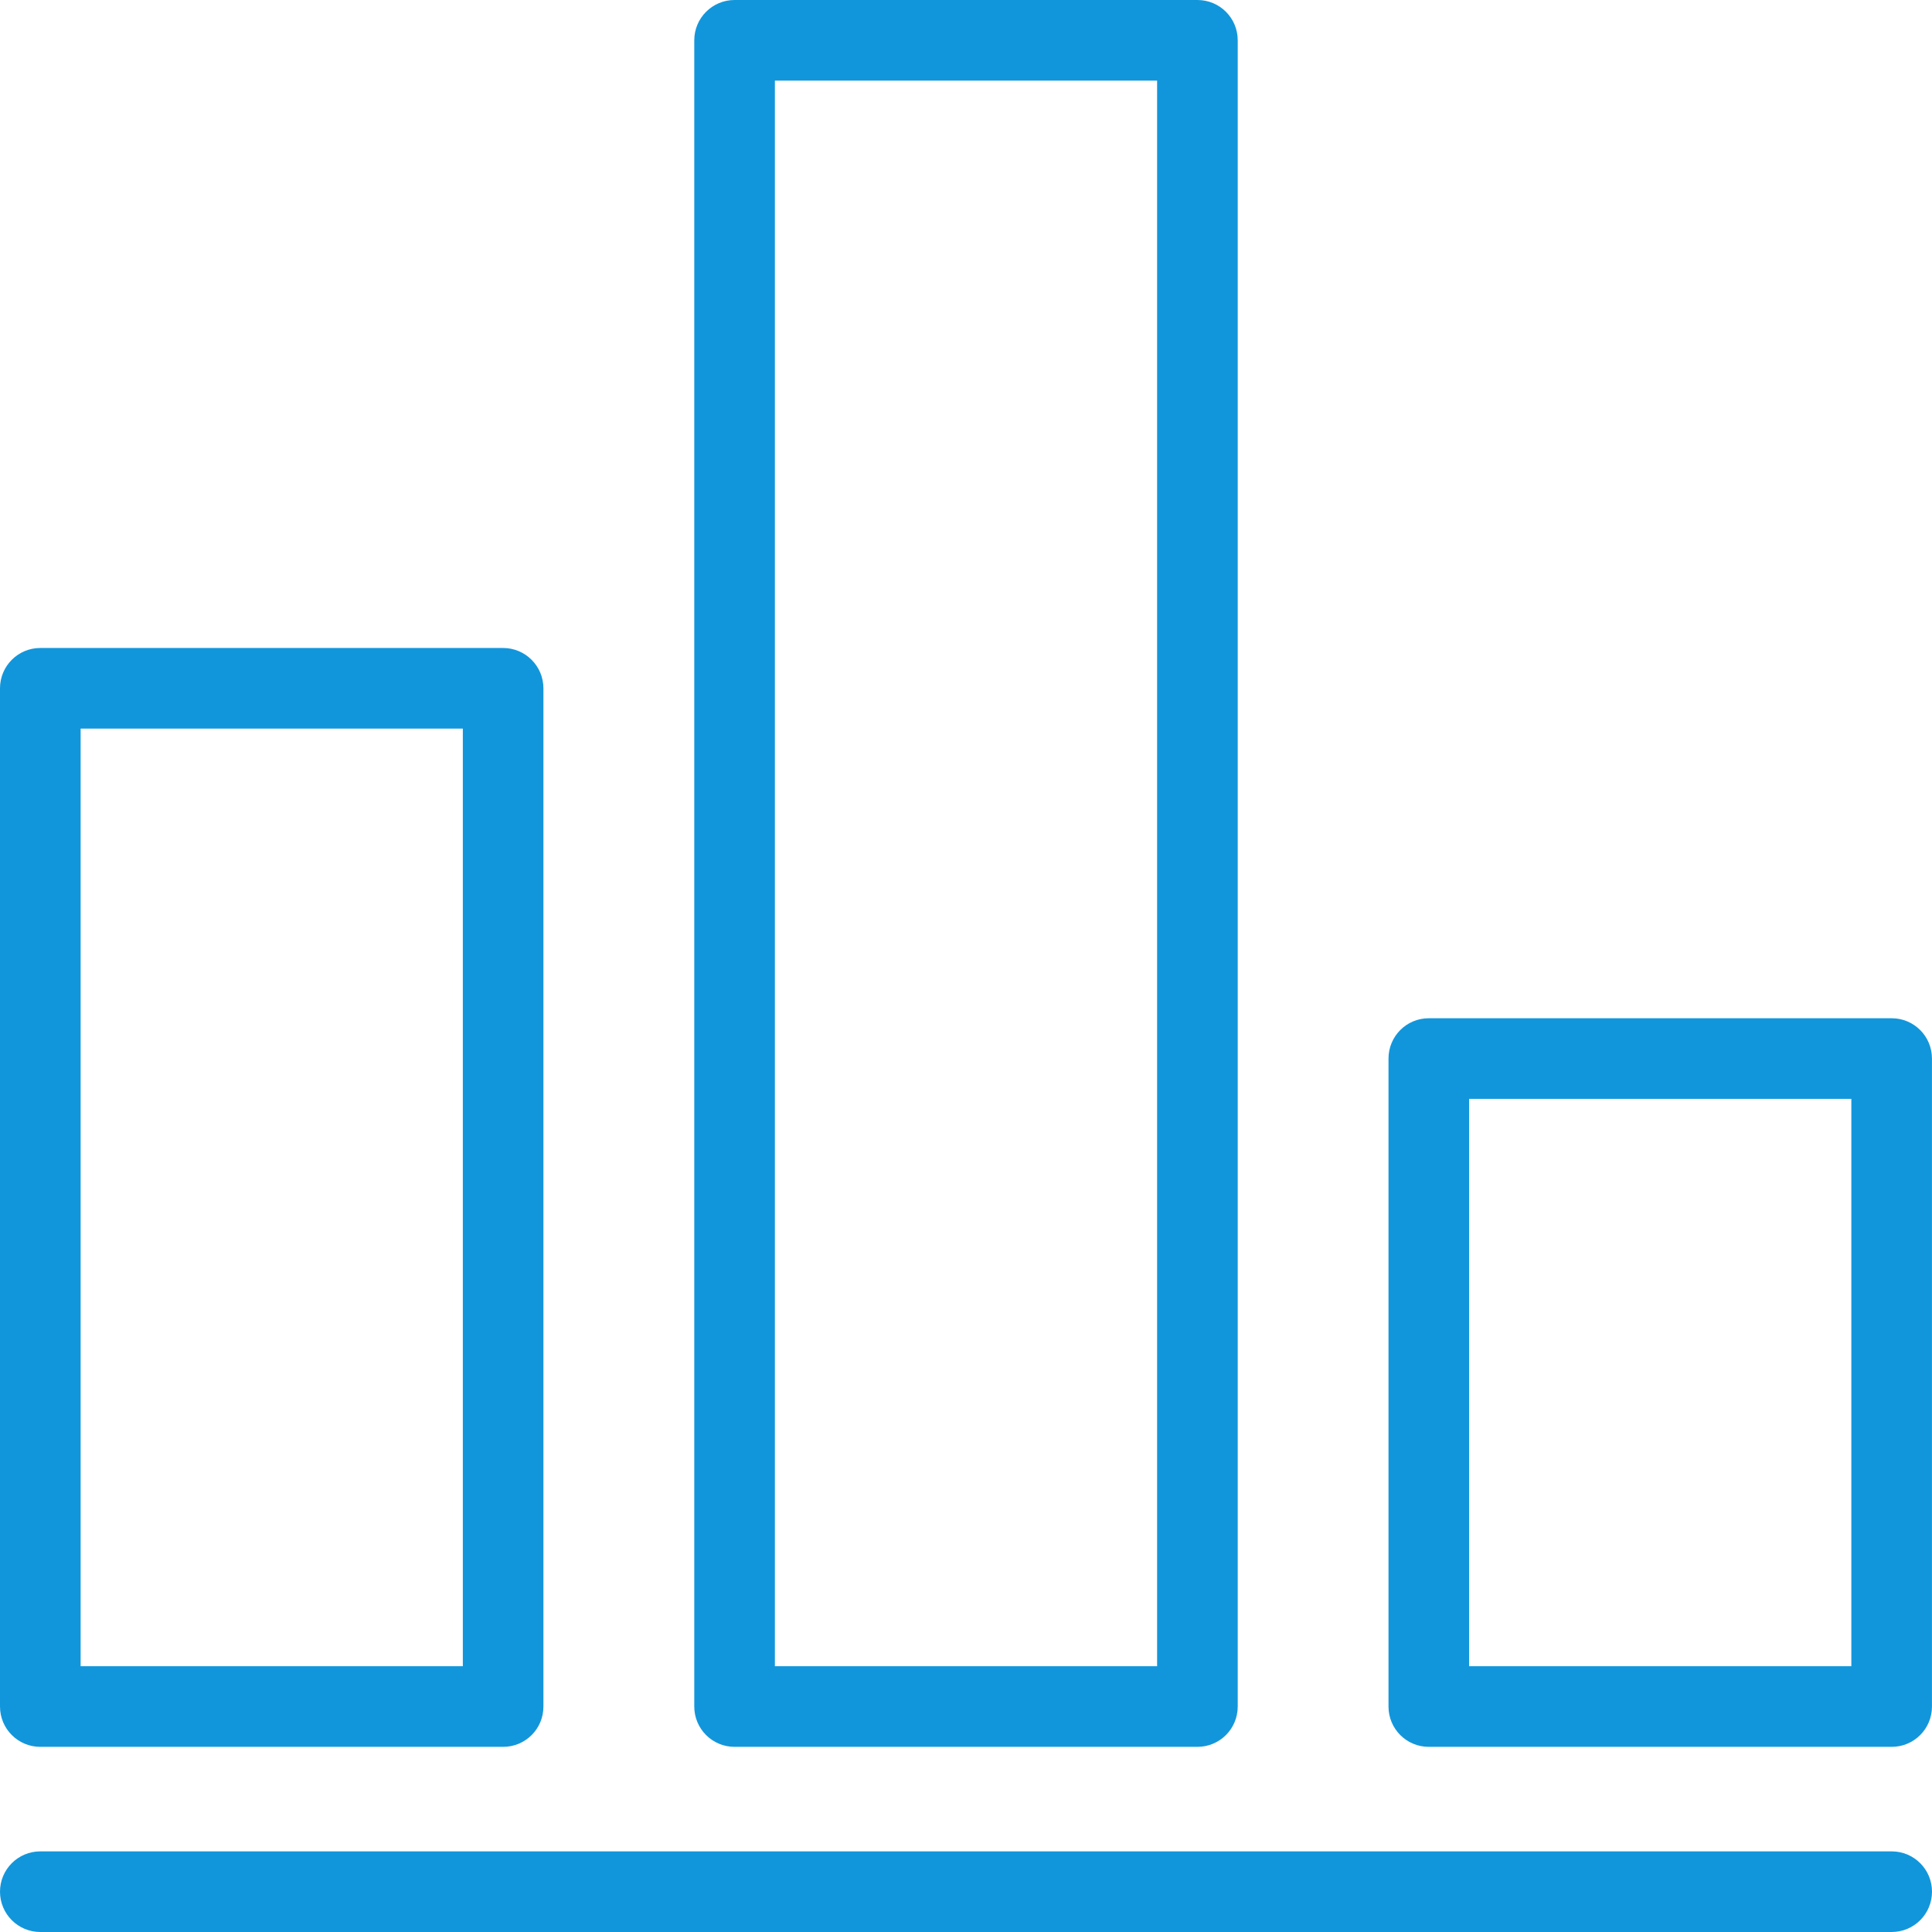 <?xml version="1.0" standalone="no"?><!DOCTYPE svg PUBLIC "-//W3C//DTD SVG 1.1//EN" "http://www.w3.org/Graphics/SVG/1.1/DTD/svg11.dtd"><svg t="1556203600433" class="icon" style="" viewBox="0 0 1024 1024" version="1.1" xmlns="http://www.w3.org/2000/svg" p-id="1699" xmlns:xlink="http://www.w3.org/1999/xlink" width="16" height="16"><defs><style type="text/css"></style></defs><path d="M1002.624 981.269 21.355 981.269C9.557 981.269 0 990.827 0 1002.624 0 1014.443 9.557 1024 21.355 1024l981.269 0C1014.464 1024 1024 1014.443 1024 1002.624 1024 990.827 1014.464 981.269 1002.624 981.269z" p-id="1700" fill="#1296db"></path><path d="M757.291 925.867l245.333 0c11.84 0 21.376-9.557 21.355-21.376L1023.979 561.067c0-11.819-9.515-21.376-21.376-21.376L757.291 539.691c-11.84 0-21.355 9.557-21.355 21.376l0 343.445C735.936 916.309 745.451 925.867 757.291 925.867zM778.667 582.421l202.581 0 0 300.715L778.667 883.136 778.667 582.421z" p-id="1701" fill="#1296db"></path><path d="M389.333 925.867l245.312 0c11.861 0 21.376-9.557 21.376-21.376L656.021 21.355C656.021 9.557 646.507 0 634.645 0L389.333 0c-11.797 0-21.355 9.557-21.355 21.355l0 883.136C367.979 916.309 377.536 925.867 389.333 925.867zM410.709 42.731l202.581 0 0 840.405-202.581 0L410.709 42.731z" p-id="1702" fill="#1296db"></path><path d="M21.355 925.867l245.333 0c11.797 0 21.376-9.557 21.333-21.376L288.021 364.8c0-11.776-9.579-21.355-21.355-21.355L21.355 343.445C9.557 343.445 0 353.003 0 364.8l0 539.691C0 916.309 9.557 925.867 21.355 925.867zM42.731 386.176l202.581 0 0 496.939L42.731 883.115 42.731 386.176z" p-id="1703" fill="#1296db"></path></svg>